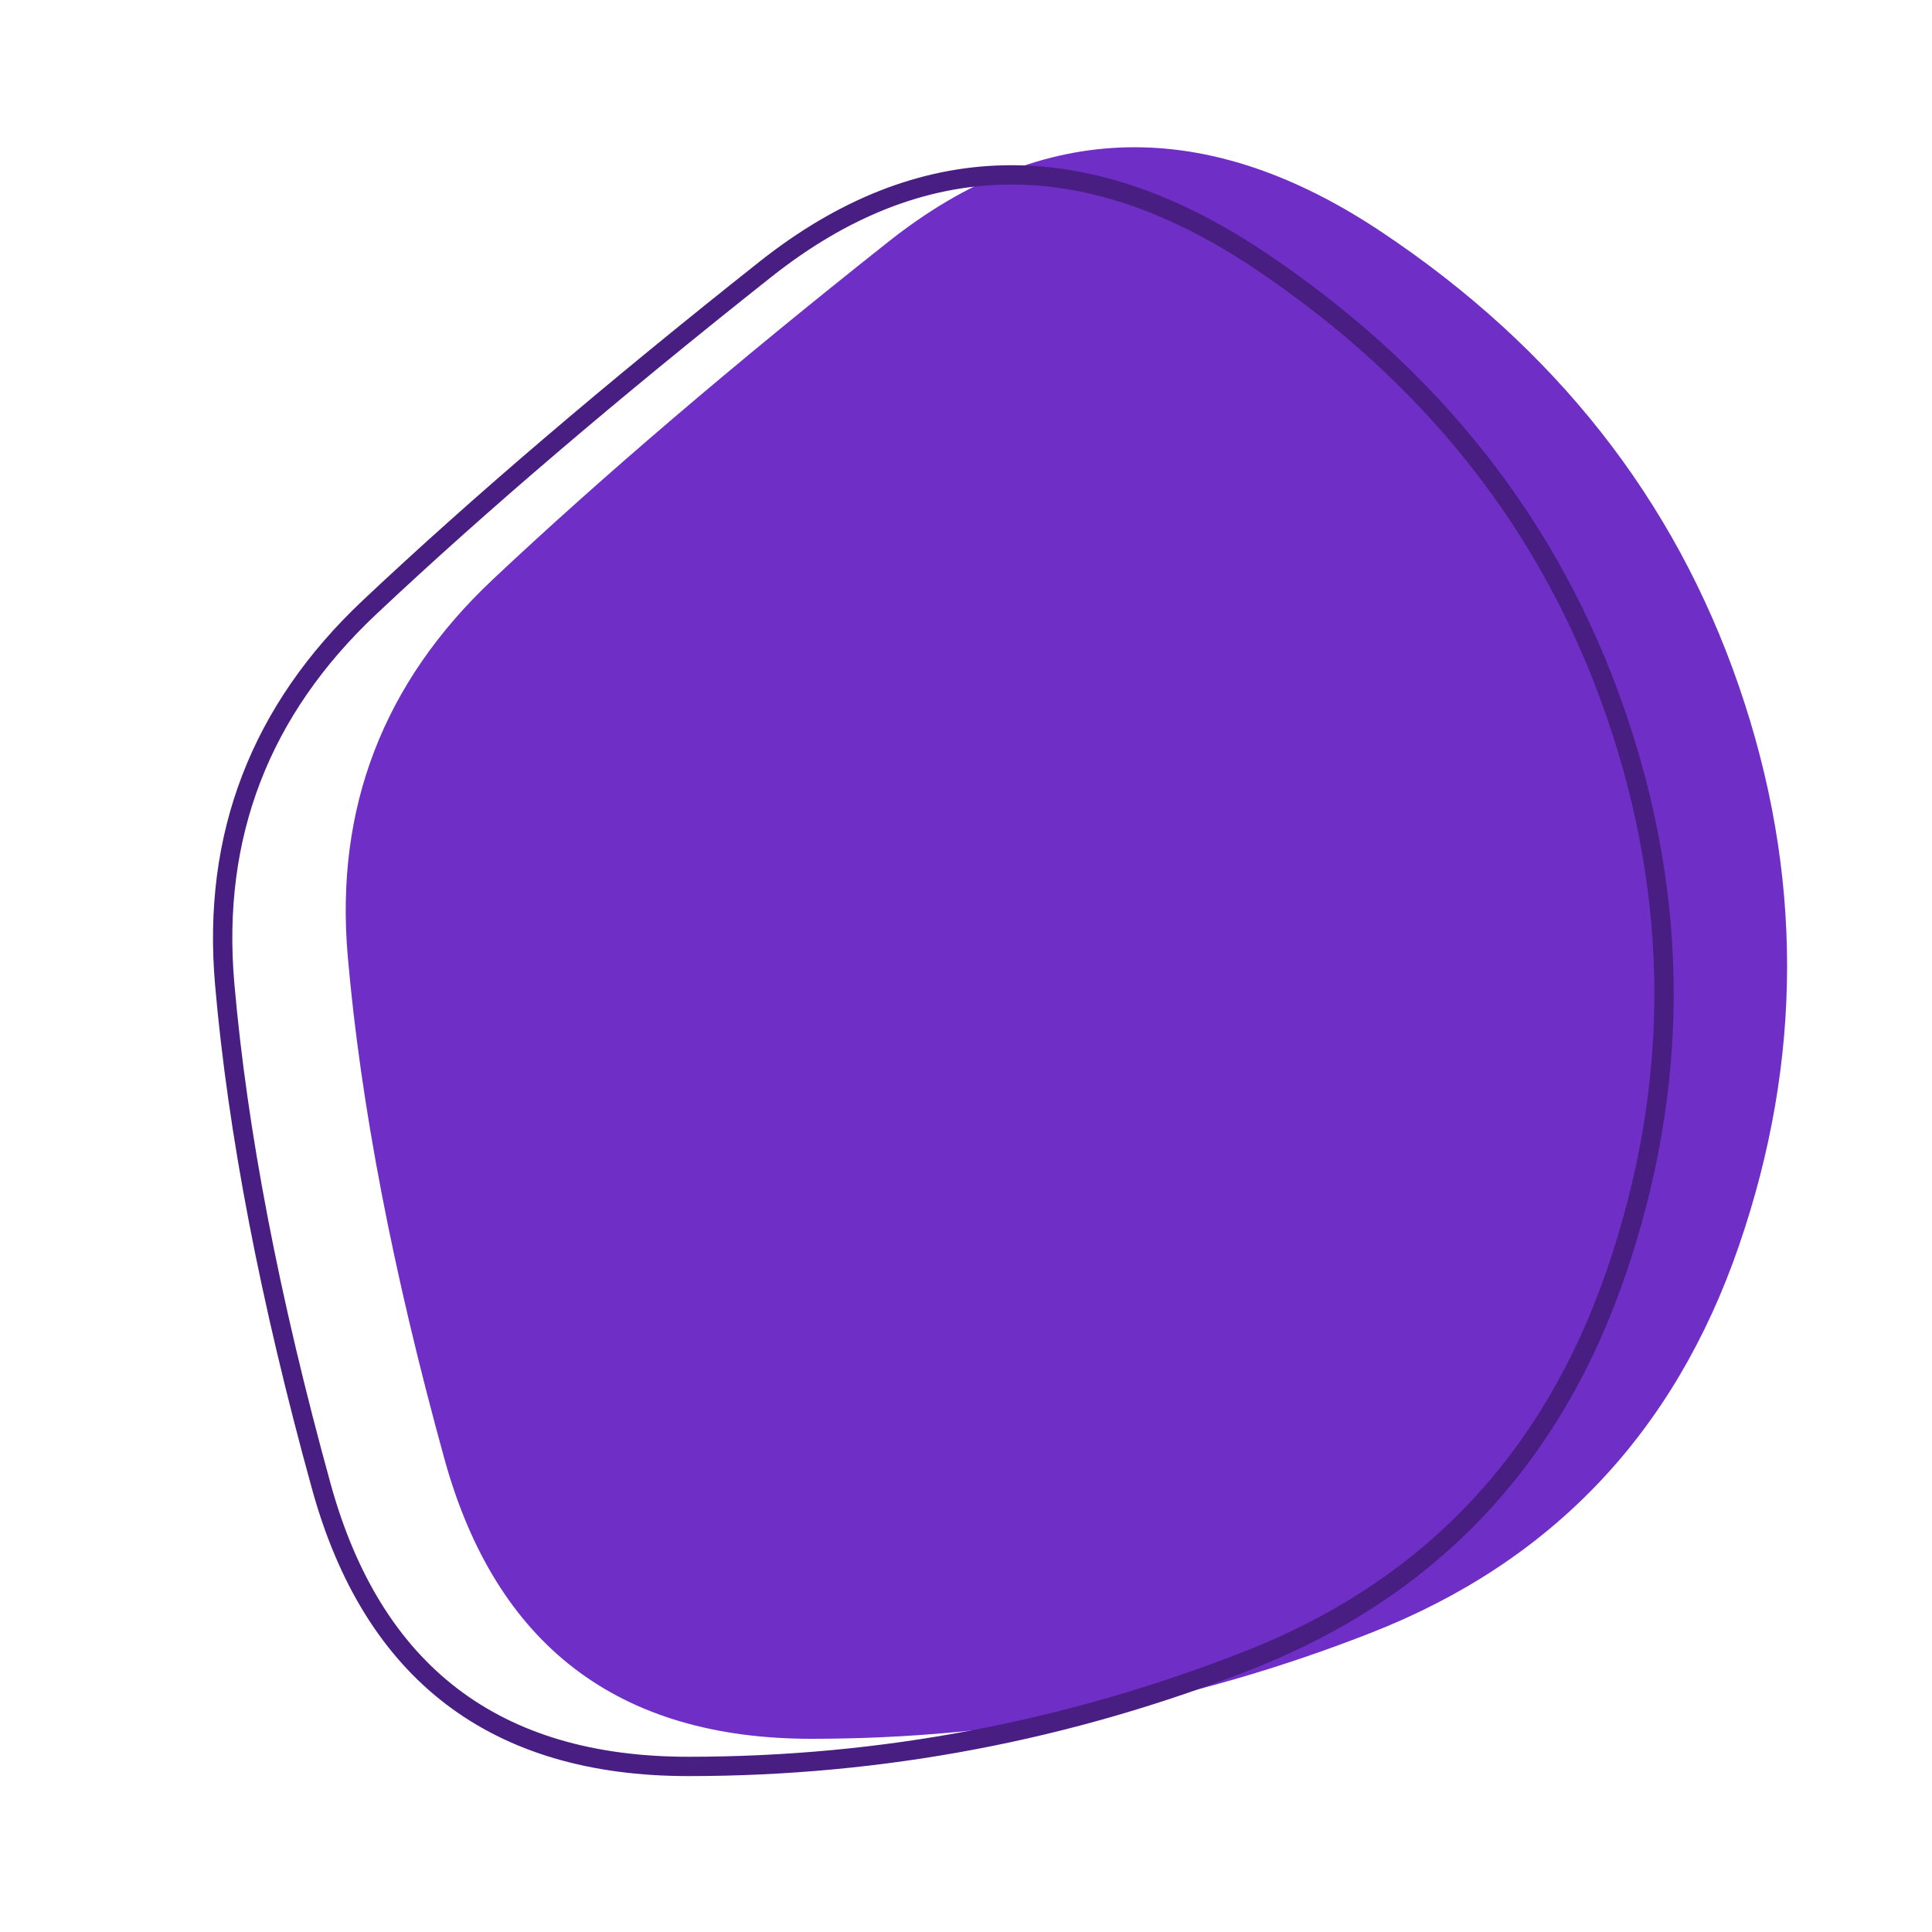 <svg viewBox="0 0 100 100" xmlns="http://www.w3.org/2000/svg"><path d="M90,64.5Q85,79,71,84.5Q57,90,42,90Q27,90,23,75.5Q19,61,18,49.5Q17,38,25.5,30Q34,22,46,12.5Q58,3,71.5,12Q85,21,90,35.5Q95,50,90,64.5Z" stroke="none" fill="#6f2ec5"></path><path d="M90,64.5Q85,79,71,84.5Q57,90,42,90Q27,90,23,75.5Q19,61,18,49.5Q17,38,25.5,30Q34,22,46,12.5Q58,3,71.5,12Q85,21,90,35.5Q95,50,90,64.5Z" transform="translate(-6.37 1.43)" stroke="#491e83" stroke-width="1" fill="none"></path></svg>